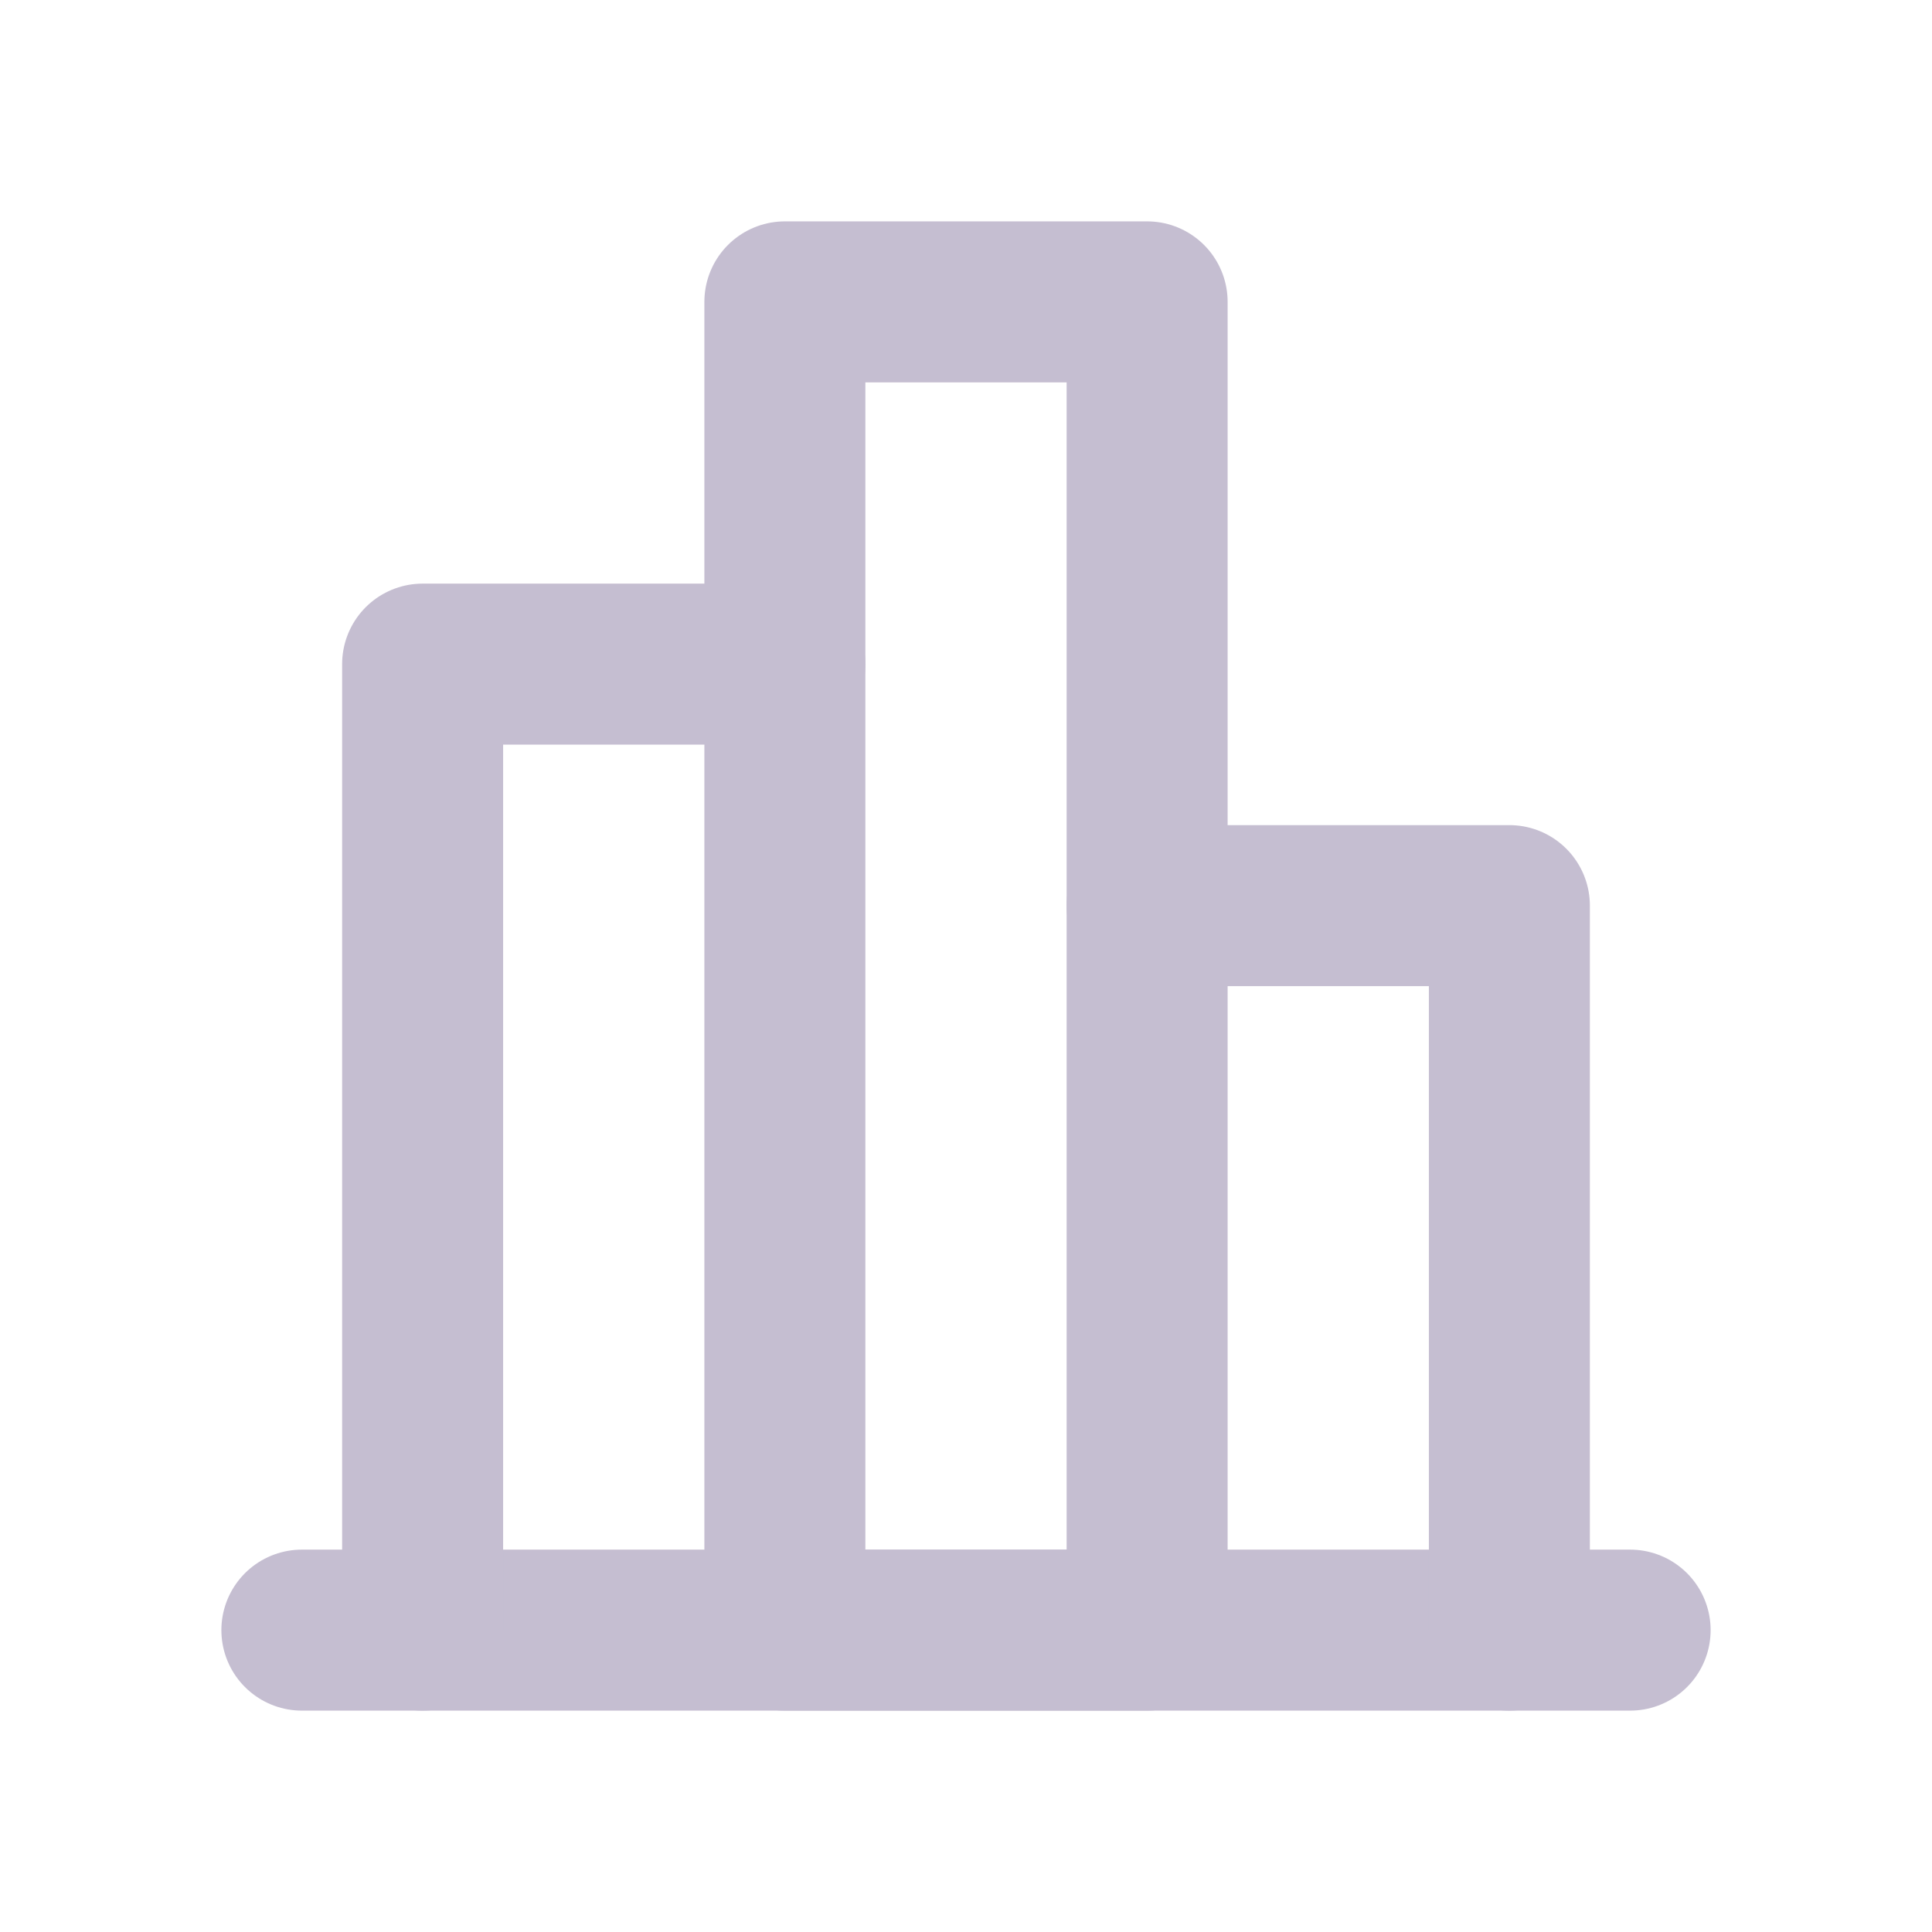 <svg width="24" height="24" viewBox="0 0 24 24" fill="none" xmlns="http://www.w3.org/2000/svg">
<path d="M20.25 20.25L3.75 20.25" stroke="#C5BED1" stroke-width="2" stroke-linecap="round" stroke-linejoin="round"/>
<path d="M5.25 20.25L5.25 8.25L9.75 8.25" stroke="#C5BED1" stroke-width="2" stroke-linecap="round" stroke-linejoin="round"/>
<path d="M9.75 3.75L9.75 20.25L14.25 20.25L14.25 3.75L9.75 3.75Z" stroke="#C5BED1" stroke-width="2" stroke-linecap="round" stroke-linejoin="round"/>
<path d="M14.25 11.25L18.75 11.25L18.75 20.25" stroke="#C5BED1" stroke-width="2" stroke-linecap="round" stroke-linejoin="round"/>
</svg>
